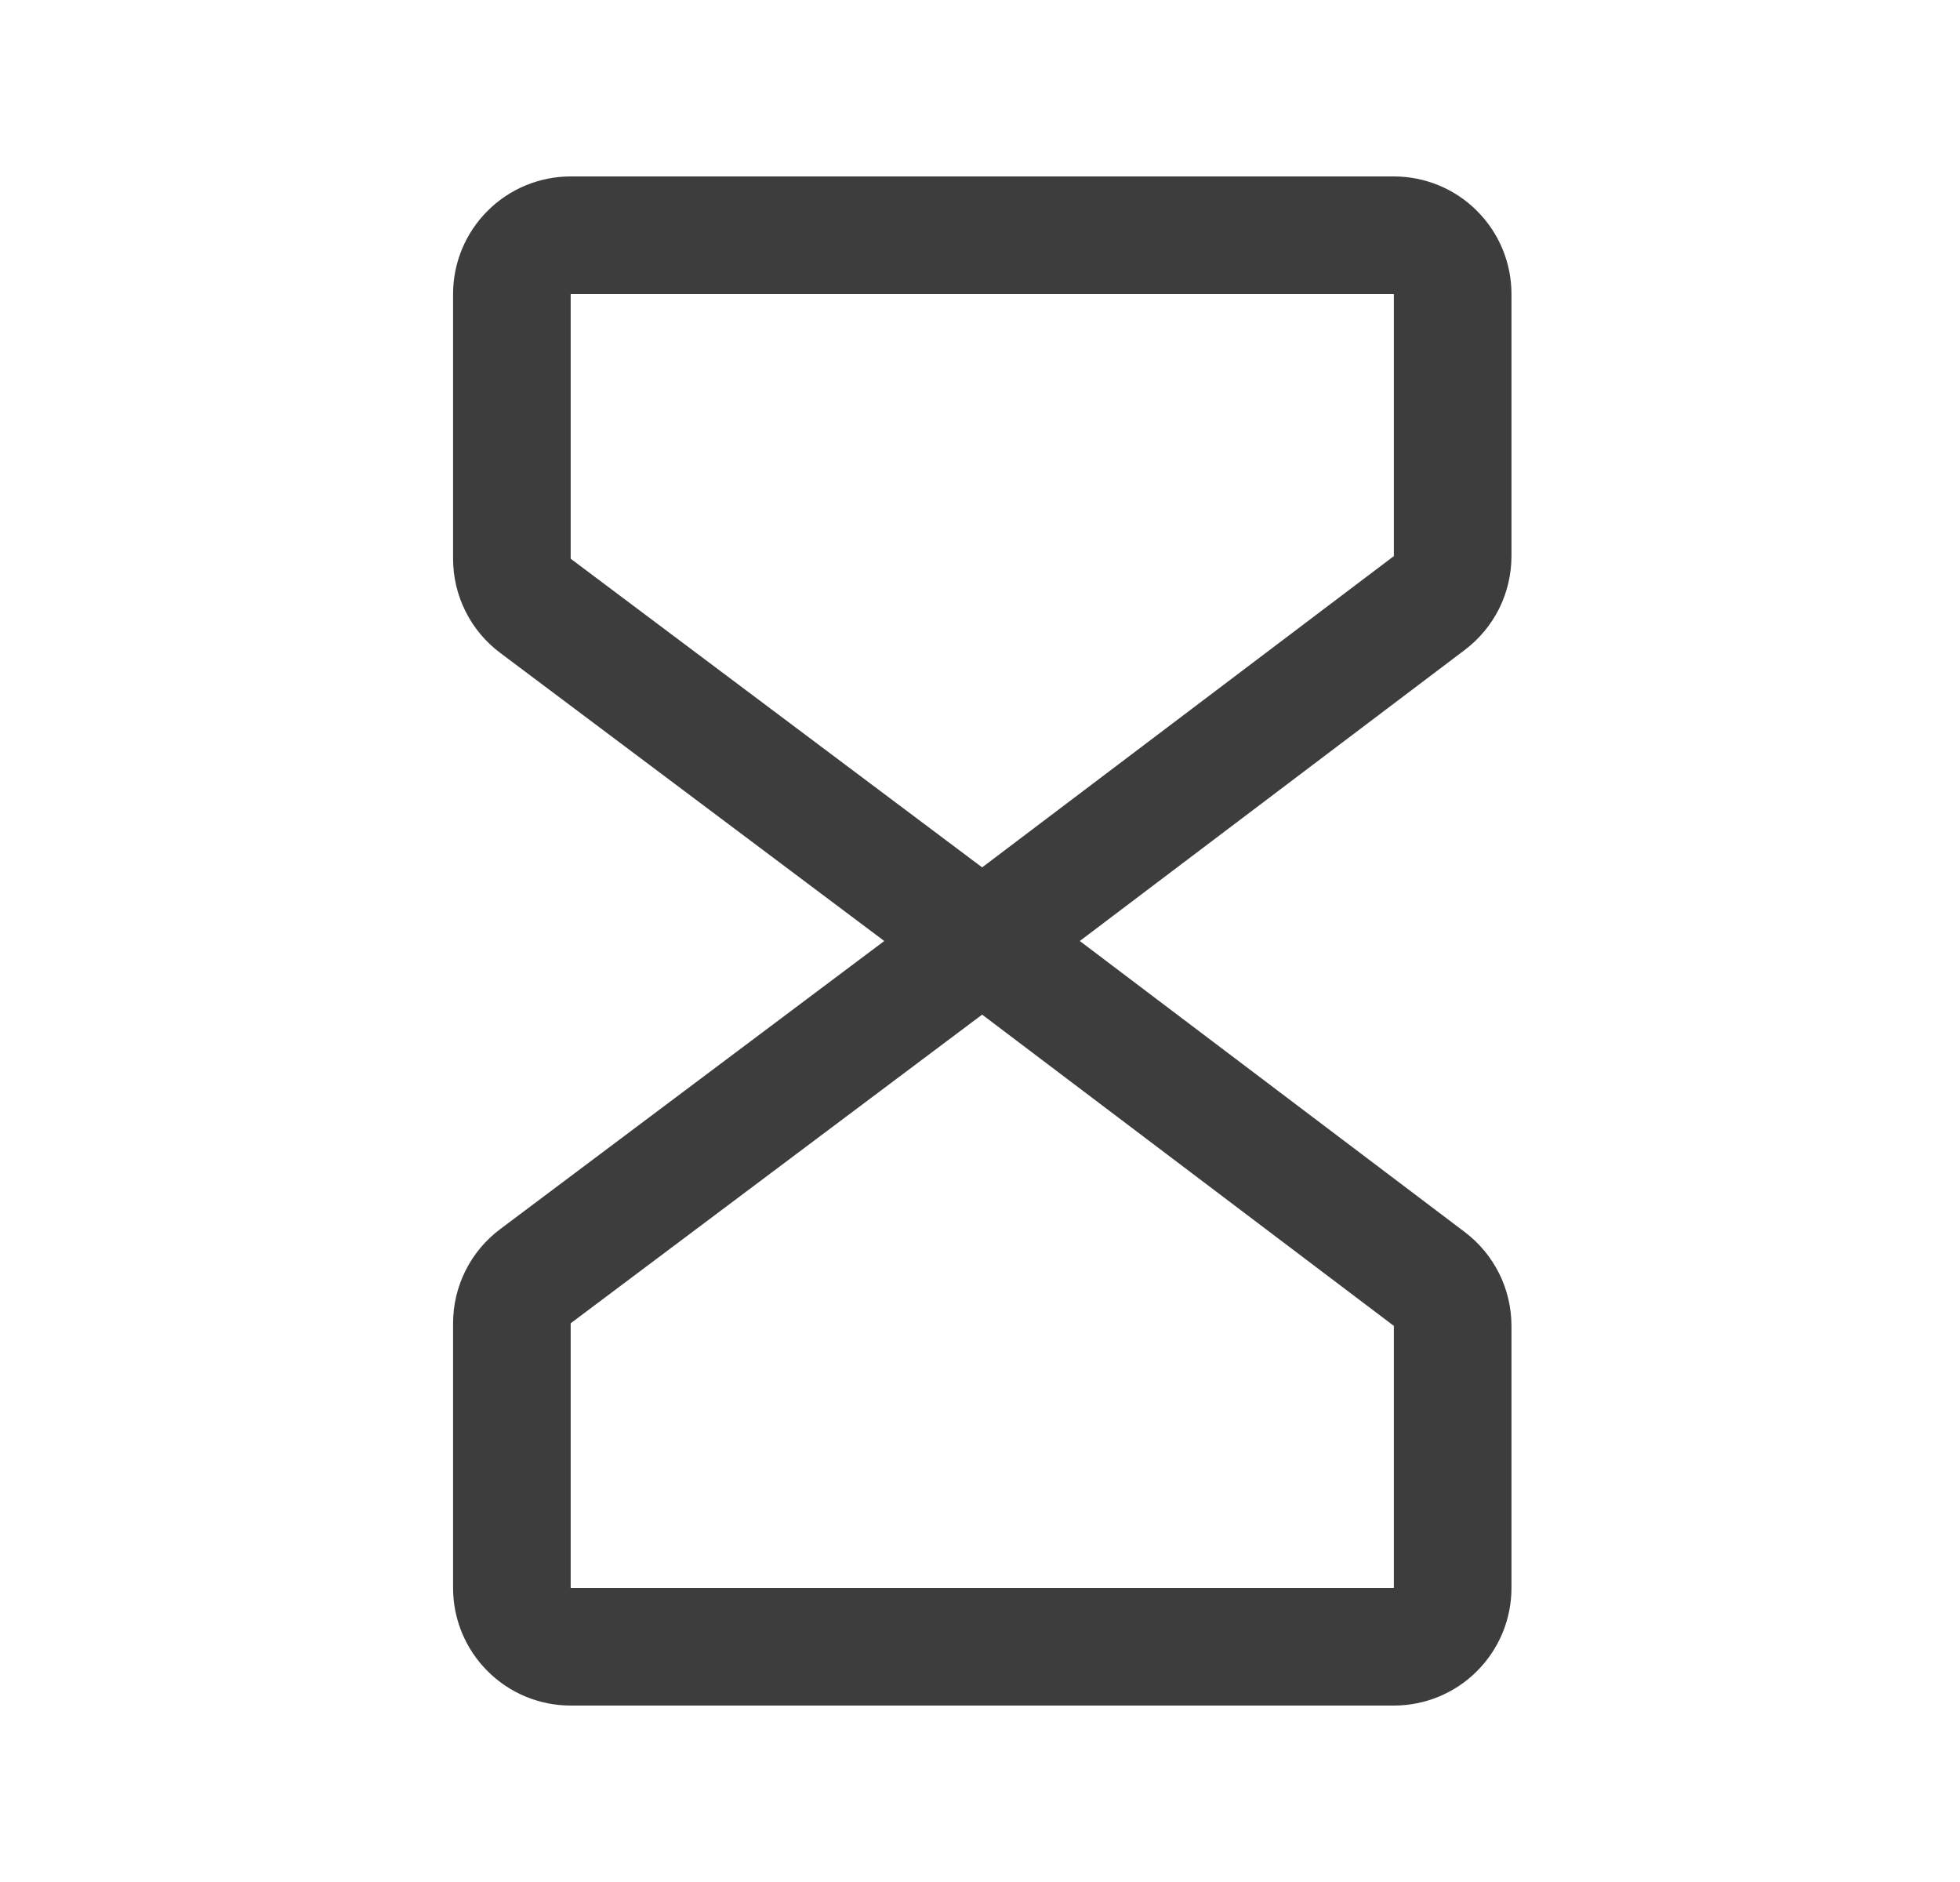 <svg width="25" height="24" viewBox="0 0 25 24" fill="none" xmlns="http://www.w3.org/2000/svg">
<path d="M12.529 12L6.829 7.725C6.736 7.655 6.66 7.565 6.608 7.46C6.556 7.356 6.529 7.241 6.529 7.125V3.75C6.529 3.551 6.608 3.36 6.749 3.22C6.889 3.079 7.08 3 7.279 3H17.779C17.978 3 18.169 3.079 18.309 3.22C18.45 3.36 18.529 3.551 18.529 3.75V7.091C18.529 7.207 18.502 7.322 18.451 7.426C18.399 7.529 18.324 7.62 18.231 7.69L12.529 12ZM12.529 12L6.829 16.275C6.736 16.345 6.66 16.435 6.608 16.54C6.556 16.644 6.529 16.759 6.529 16.875V20.25C6.529 20.449 6.608 20.64 6.749 20.78C6.889 20.921 7.08 21 7.279 21H17.779C17.978 21 18.169 20.921 18.309 20.78C18.45 20.64 18.529 20.449 18.529 20.25V16.909C18.529 16.793 18.502 16.678 18.451 16.575C18.399 16.471 18.324 16.38 18.231 16.31L12.529 12Z" stroke="#3D3D3D" stroke-width="1.5" stroke-linecap="round" stroke-linejoin="round"/>
</svg>
